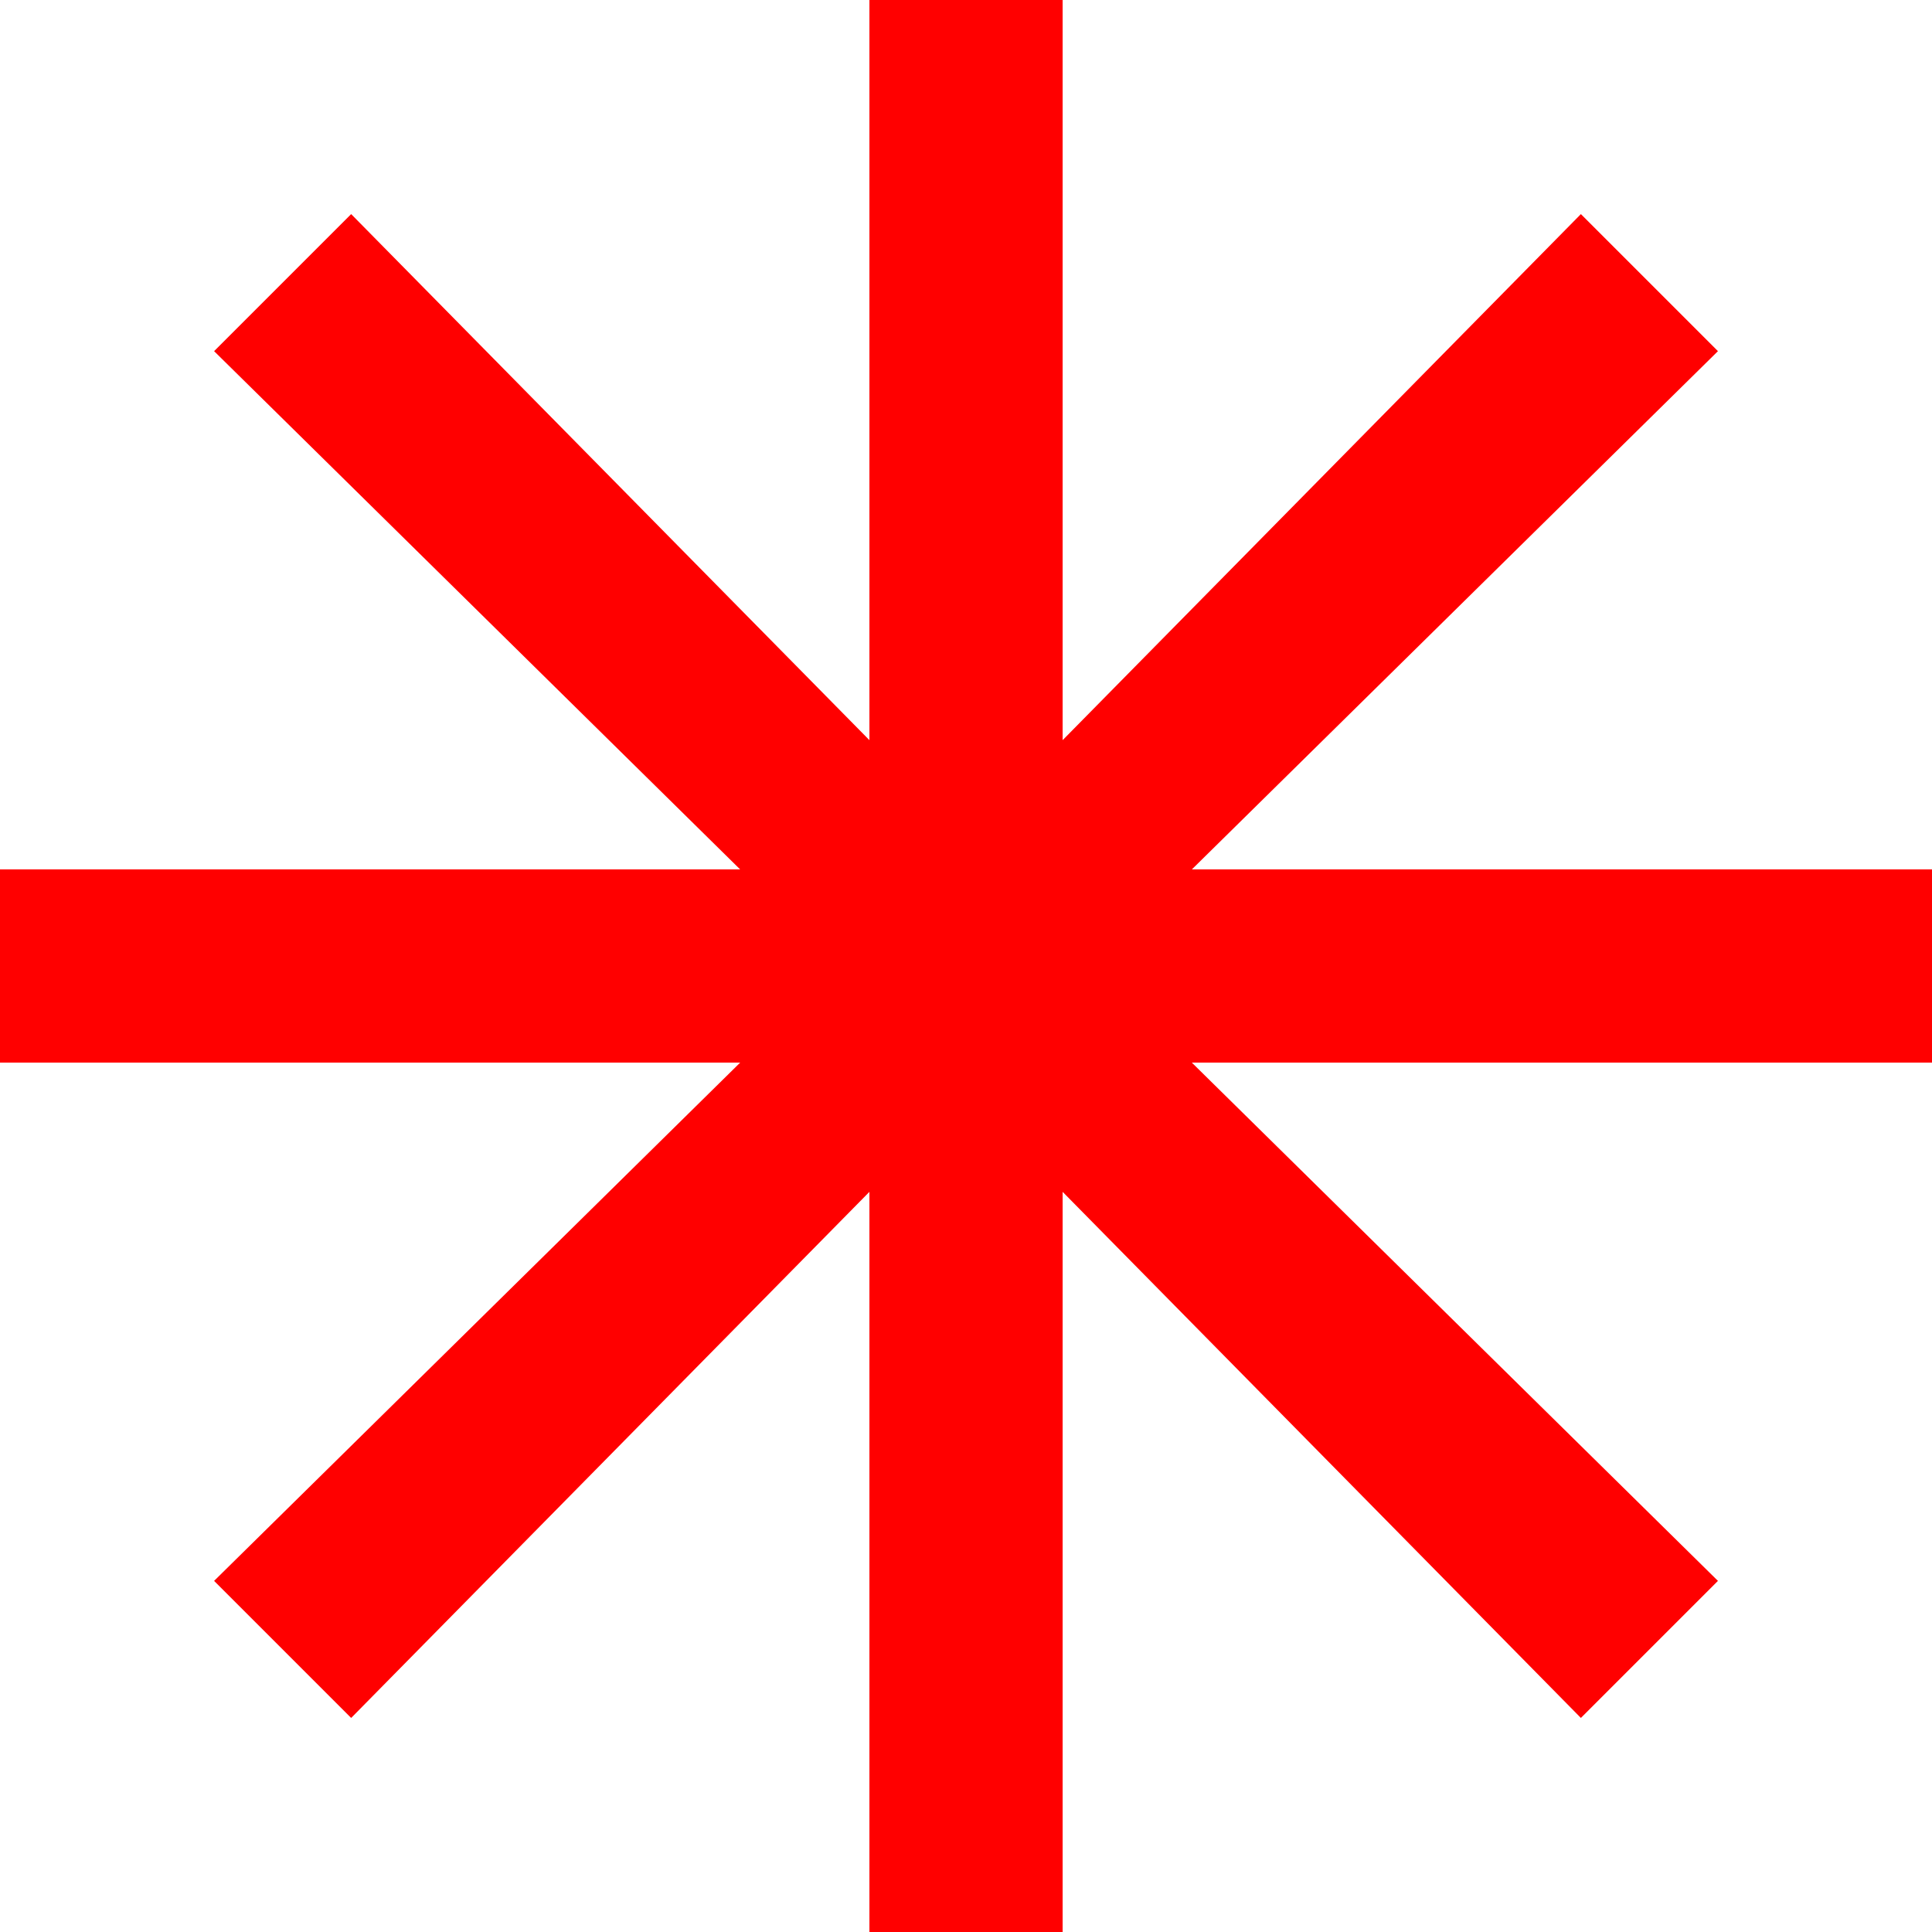 <?xml version="1.0" encoding="utf-8"?>
<!DOCTYPE svg PUBLIC "-//W3C//DTD SVG 1.1//EN" "http://www.w3.org/Graphics/SVG/1.1/DTD/svg11.dtd">
<svg width="43.359" height="43.359" xmlns="http://www.w3.org/2000/svg" xmlns:xlink="http://www.w3.org/1999/xlink" xmlns:xml="http://www.w3.org/XML/1998/namespace" version="1.1">
  <g>
    <g>
      <path style="fill:#FF0000;fill-opacity:1" d="M19.512,0L23.848,0 23.848,16.611 35.479,4.805 38.555,7.881 26.748,19.512 43.359,19.512 43.359,23.848 26.748,23.848 38.555,35.479 35.479,38.555 23.848,26.748 23.848,43.359 19.512,43.359 19.512,26.748 7.881,38.555 4.805,35.479 16.611,23.848 0,23.848 0,19.512 16.611,19.512 4.805,7.881 7.881,4.805 19.512,16.611 19.512,0z" />
    </g>
  </g>
</svg>